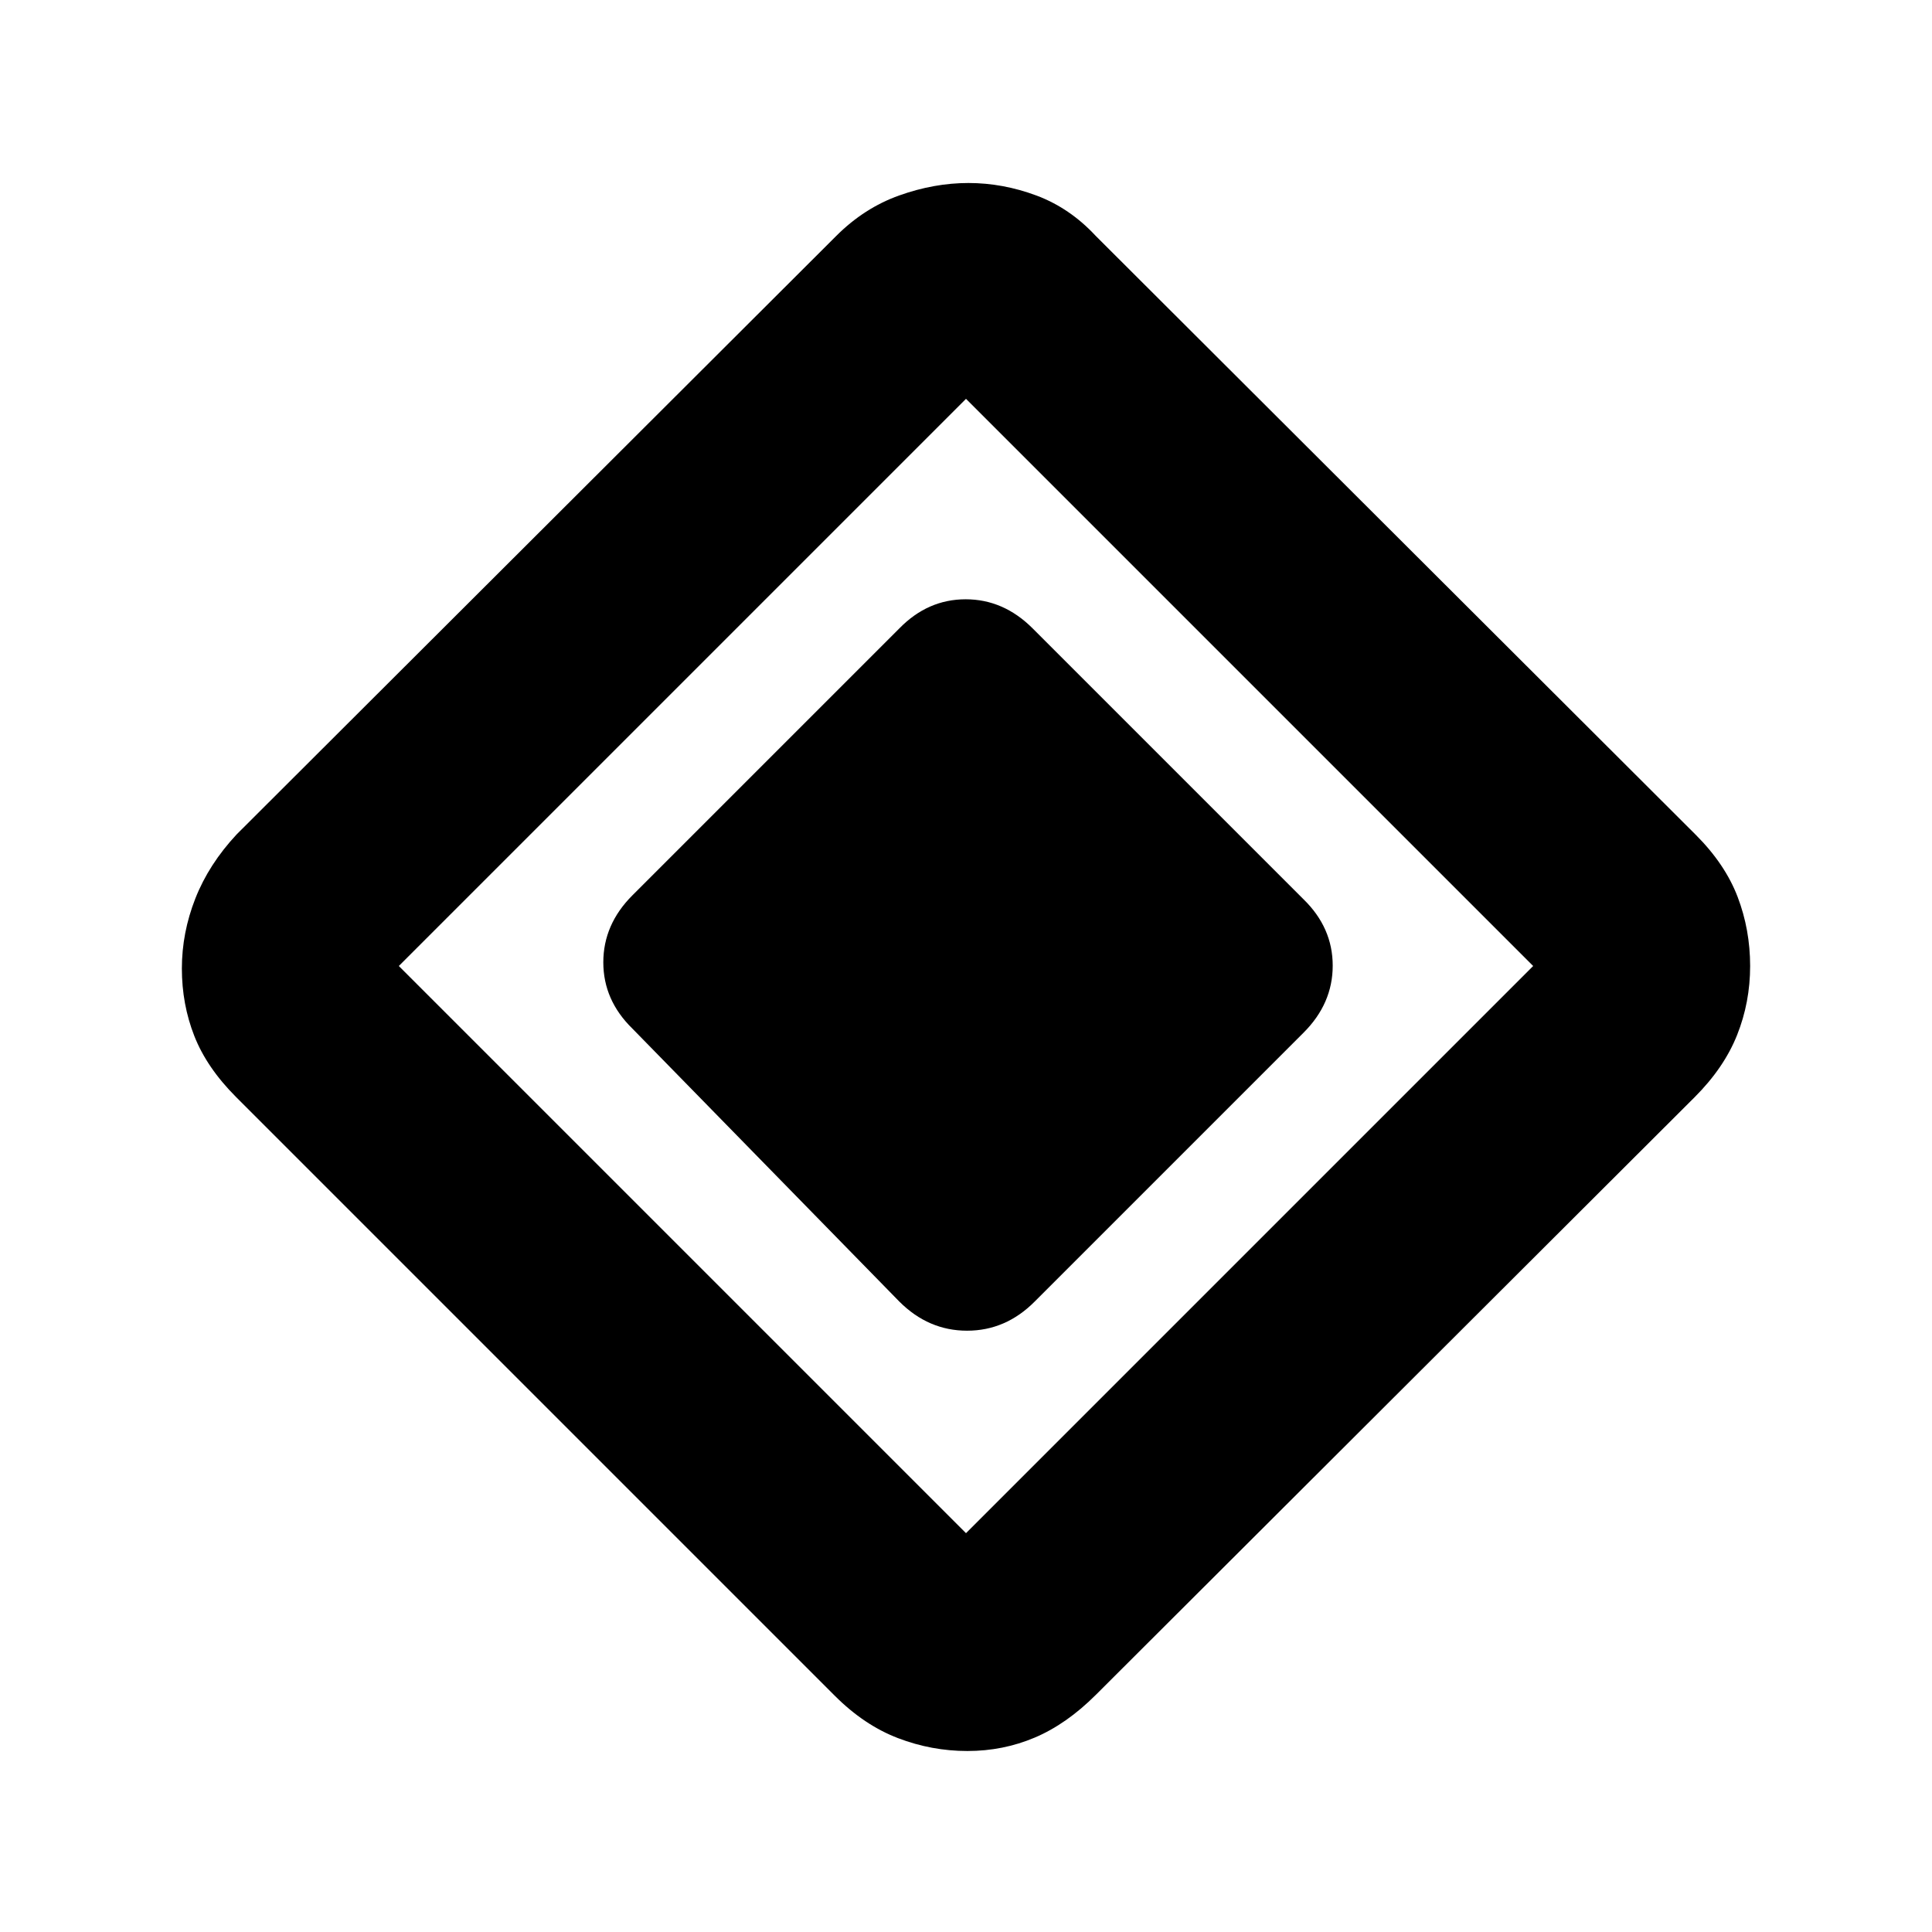 <svg xmlns="http://www.w3.org/2000/svg" height="20" viewBox="0 -960 960 960" width="20"><path d="M446.891-313.24 314.24-448.891q-14.457-14.117-14.457-32.939t14.457-33.279L446.891-647.76q14.117-14.457 32.939-14.457t33.279 14.457L647.76-513.109q14.457 14.117 14.457 32.939t-14.457 33.279L514.109-313.24q-14.389 14.457-33.575 14.457-19.186 0-33.643-14.457Zm97.695 195.329q-14.585 14.585-30.357 21.281-15.772 6.696-33.544 6.696t-34.512-6.413q-16.739-6.413-31.325-20.999L117.346-414.848q-14.586-14.586-20.781-30.358-6.196-15.772-6.196-33.544t6.696-34.794q6.695-17.022 20.518-31.845l297.96-297.394q13.891-13.891 31.245-20.087t34.425-6.196q17.072 0 33.712 6.196 16.641 6.196 29.532 20.087l298.16 297.595q14.623 14.622 20.818 30.894 6.196 16.272 6.196 34.294t-6.478 34.294q-6.479 16.272-21.064 30.858L544.586-117.911ZM480-198.174 761.826-480 480-761.826 198.174-480 480-198.174Z"/></svg>